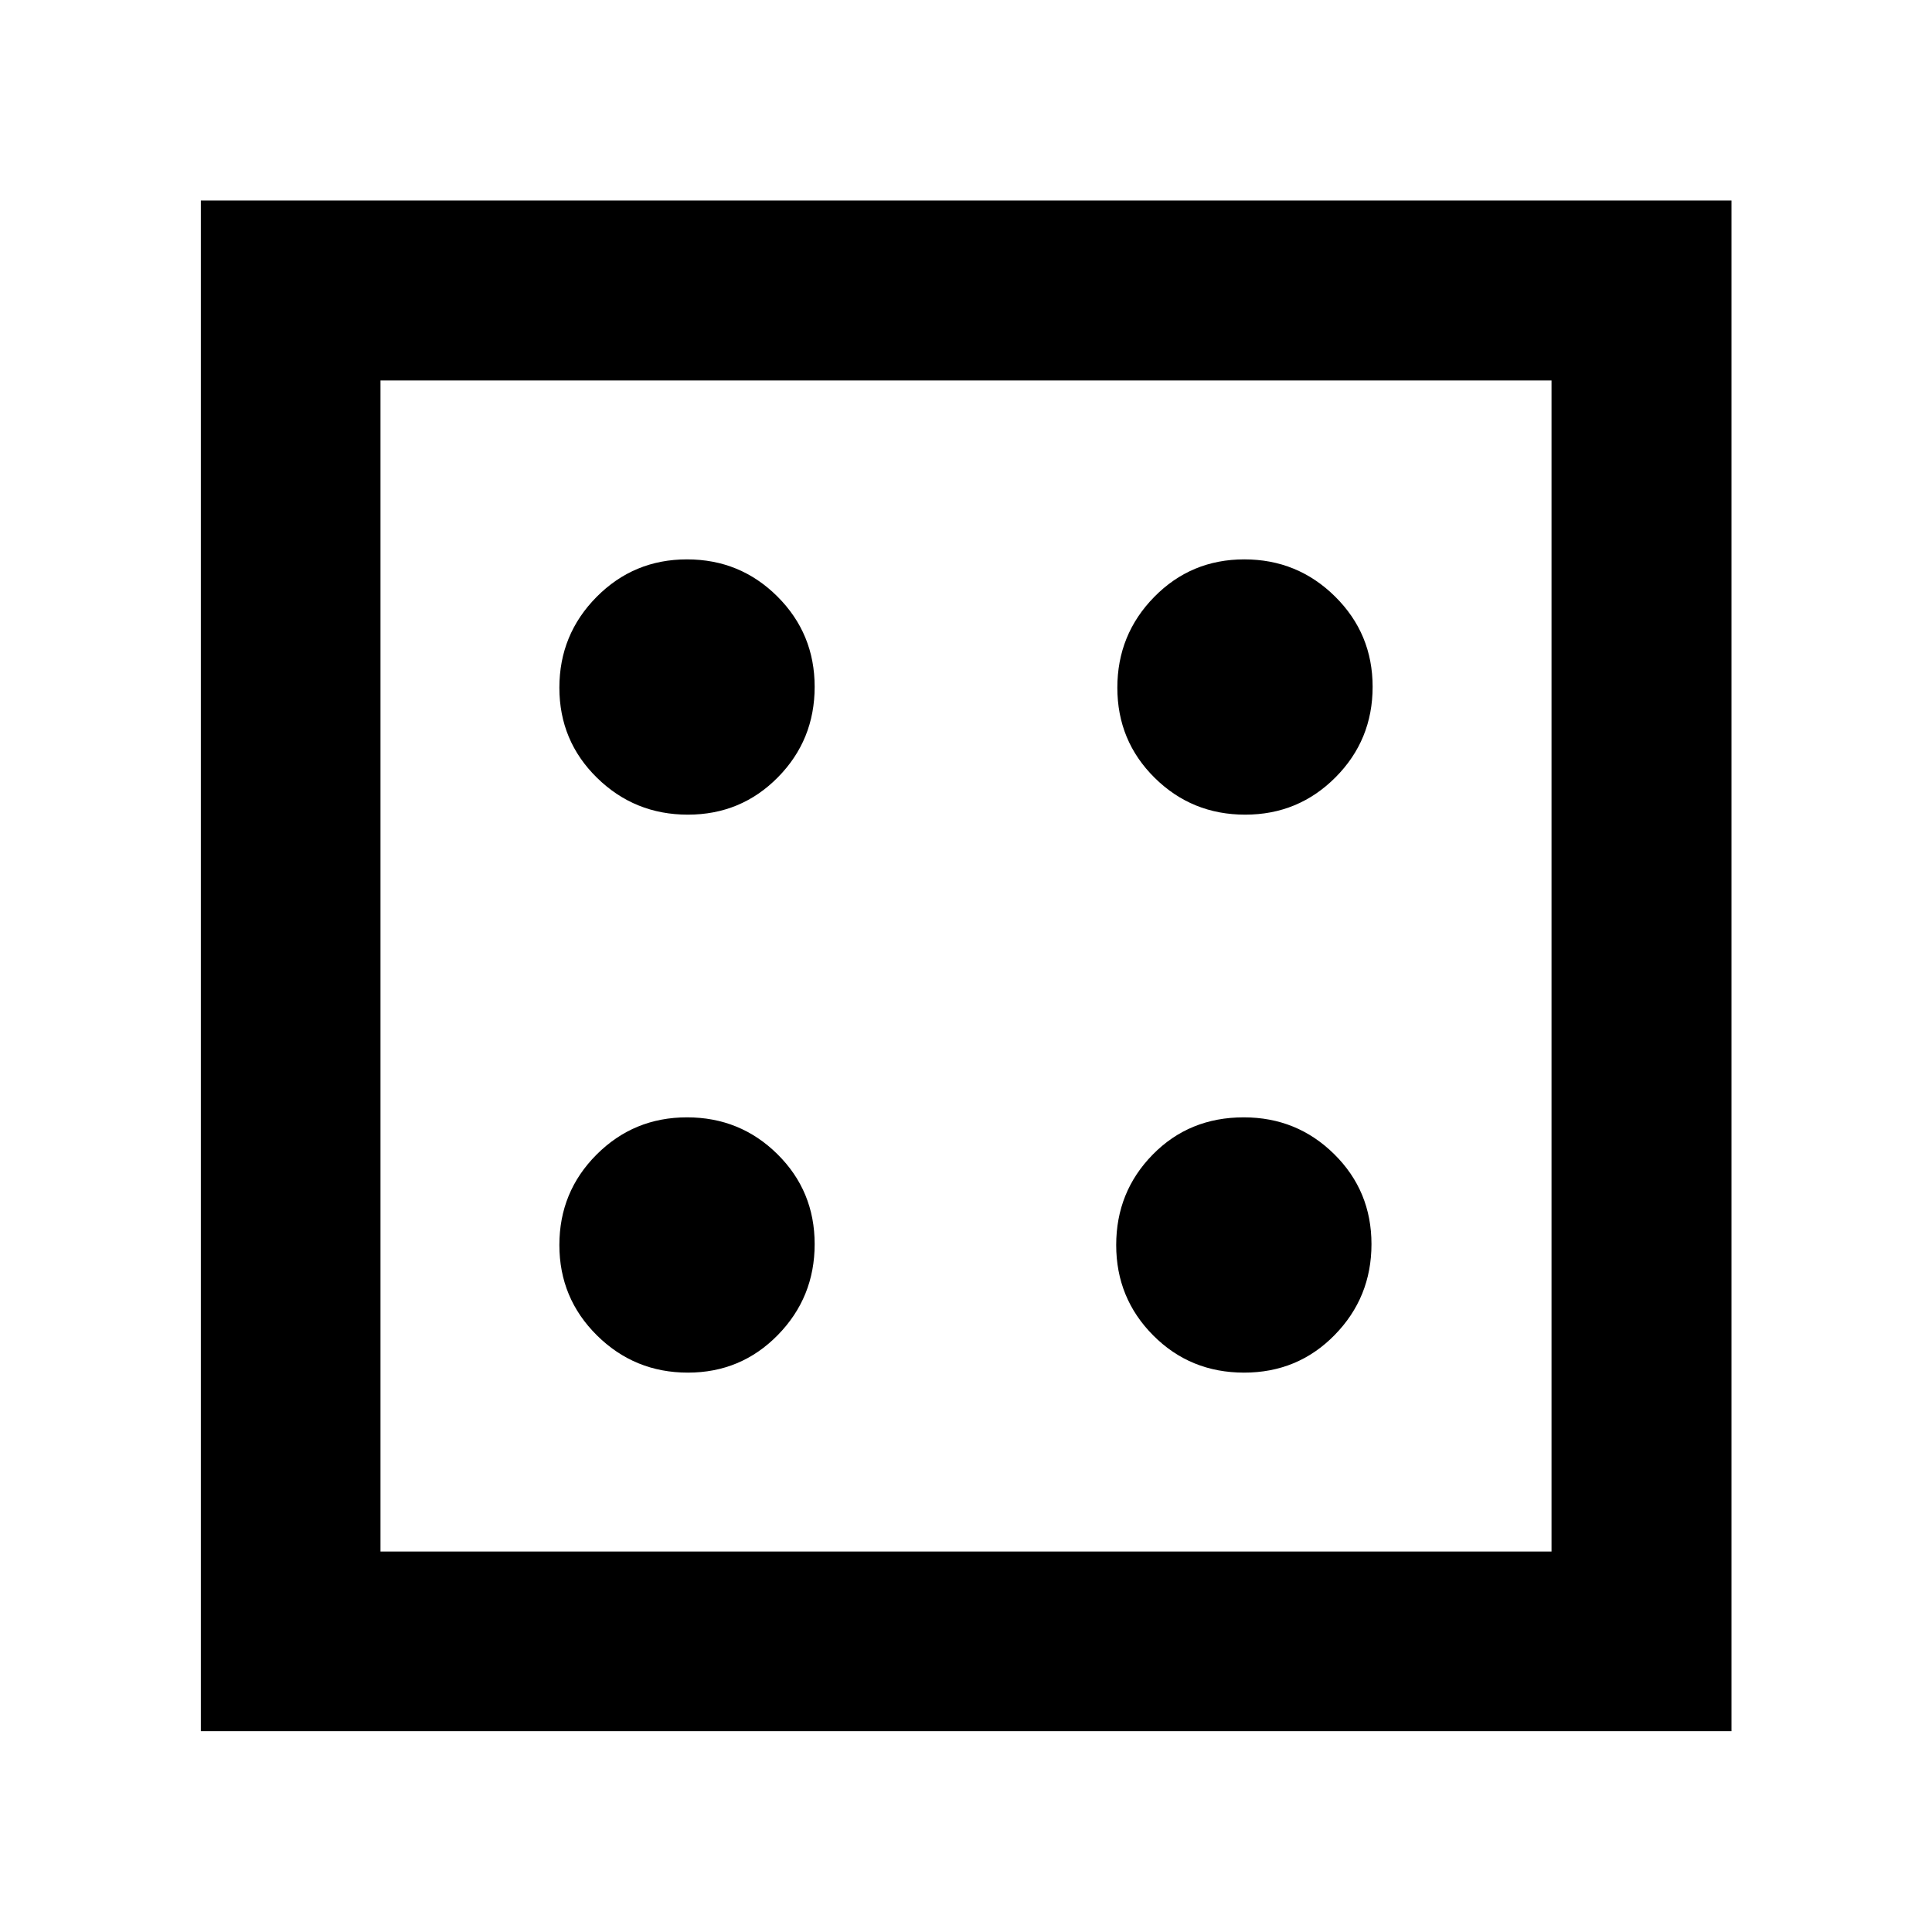 <svg xmlns="http://www.w3.org/2000/svg" height="40" viewBox="0 96 960 960" width="40"><path d="M341.8 778.05q26.403 0 44.7-18.69 18.297-18.69 18.297-45.16 0-26.403-18.504-44.7-18.504-18.297-44.938-18.297-26.435 0-44.92 18.504-18.485 18.504-18.485 44.938 0 26.435 18.69 44.92 18.69 18.485 45.16 18.485Zm0-277.253q26.403 0 44.7-18.529 18.297-18.528 18.297-44.998 0-26.403-18.504-44.862-18.504-18.458-44.938-18.458-26.435 0-44.92 18.665-18.485 18.666-18.485 45.1t18.69 44.758q18.69 18.324 45.16 18.324ZM618.187 778.05q26.697 0 44.994-18.69t18.297-45.16q0-26.403-18.515-44.7-18.516-18.297-44.966-18.297-27.062 0-45.214 18.504-18.152 18.504-18.152 44.938 0 26.435 18.396 44.92 18.396 18.485 45.16 18.485Zm.543-277.253q26.403 0 44.862-18.529 18.458-18.528 18.458-44.998 0-26.403-18.665-44.862-18.666-18.458-45.1-18.458t-44.758 18.665q-18.324 18.666-18.324 45.1t18.529 44.758q18.528 18.324 44.998 18.324ZM99.797 956.203V195.638h760.565v760.565H99.797Zm89.261-89.261h581.884V285.058H189.058v581.884Zm0-581.884v581.884-581.884Z"/></svg>